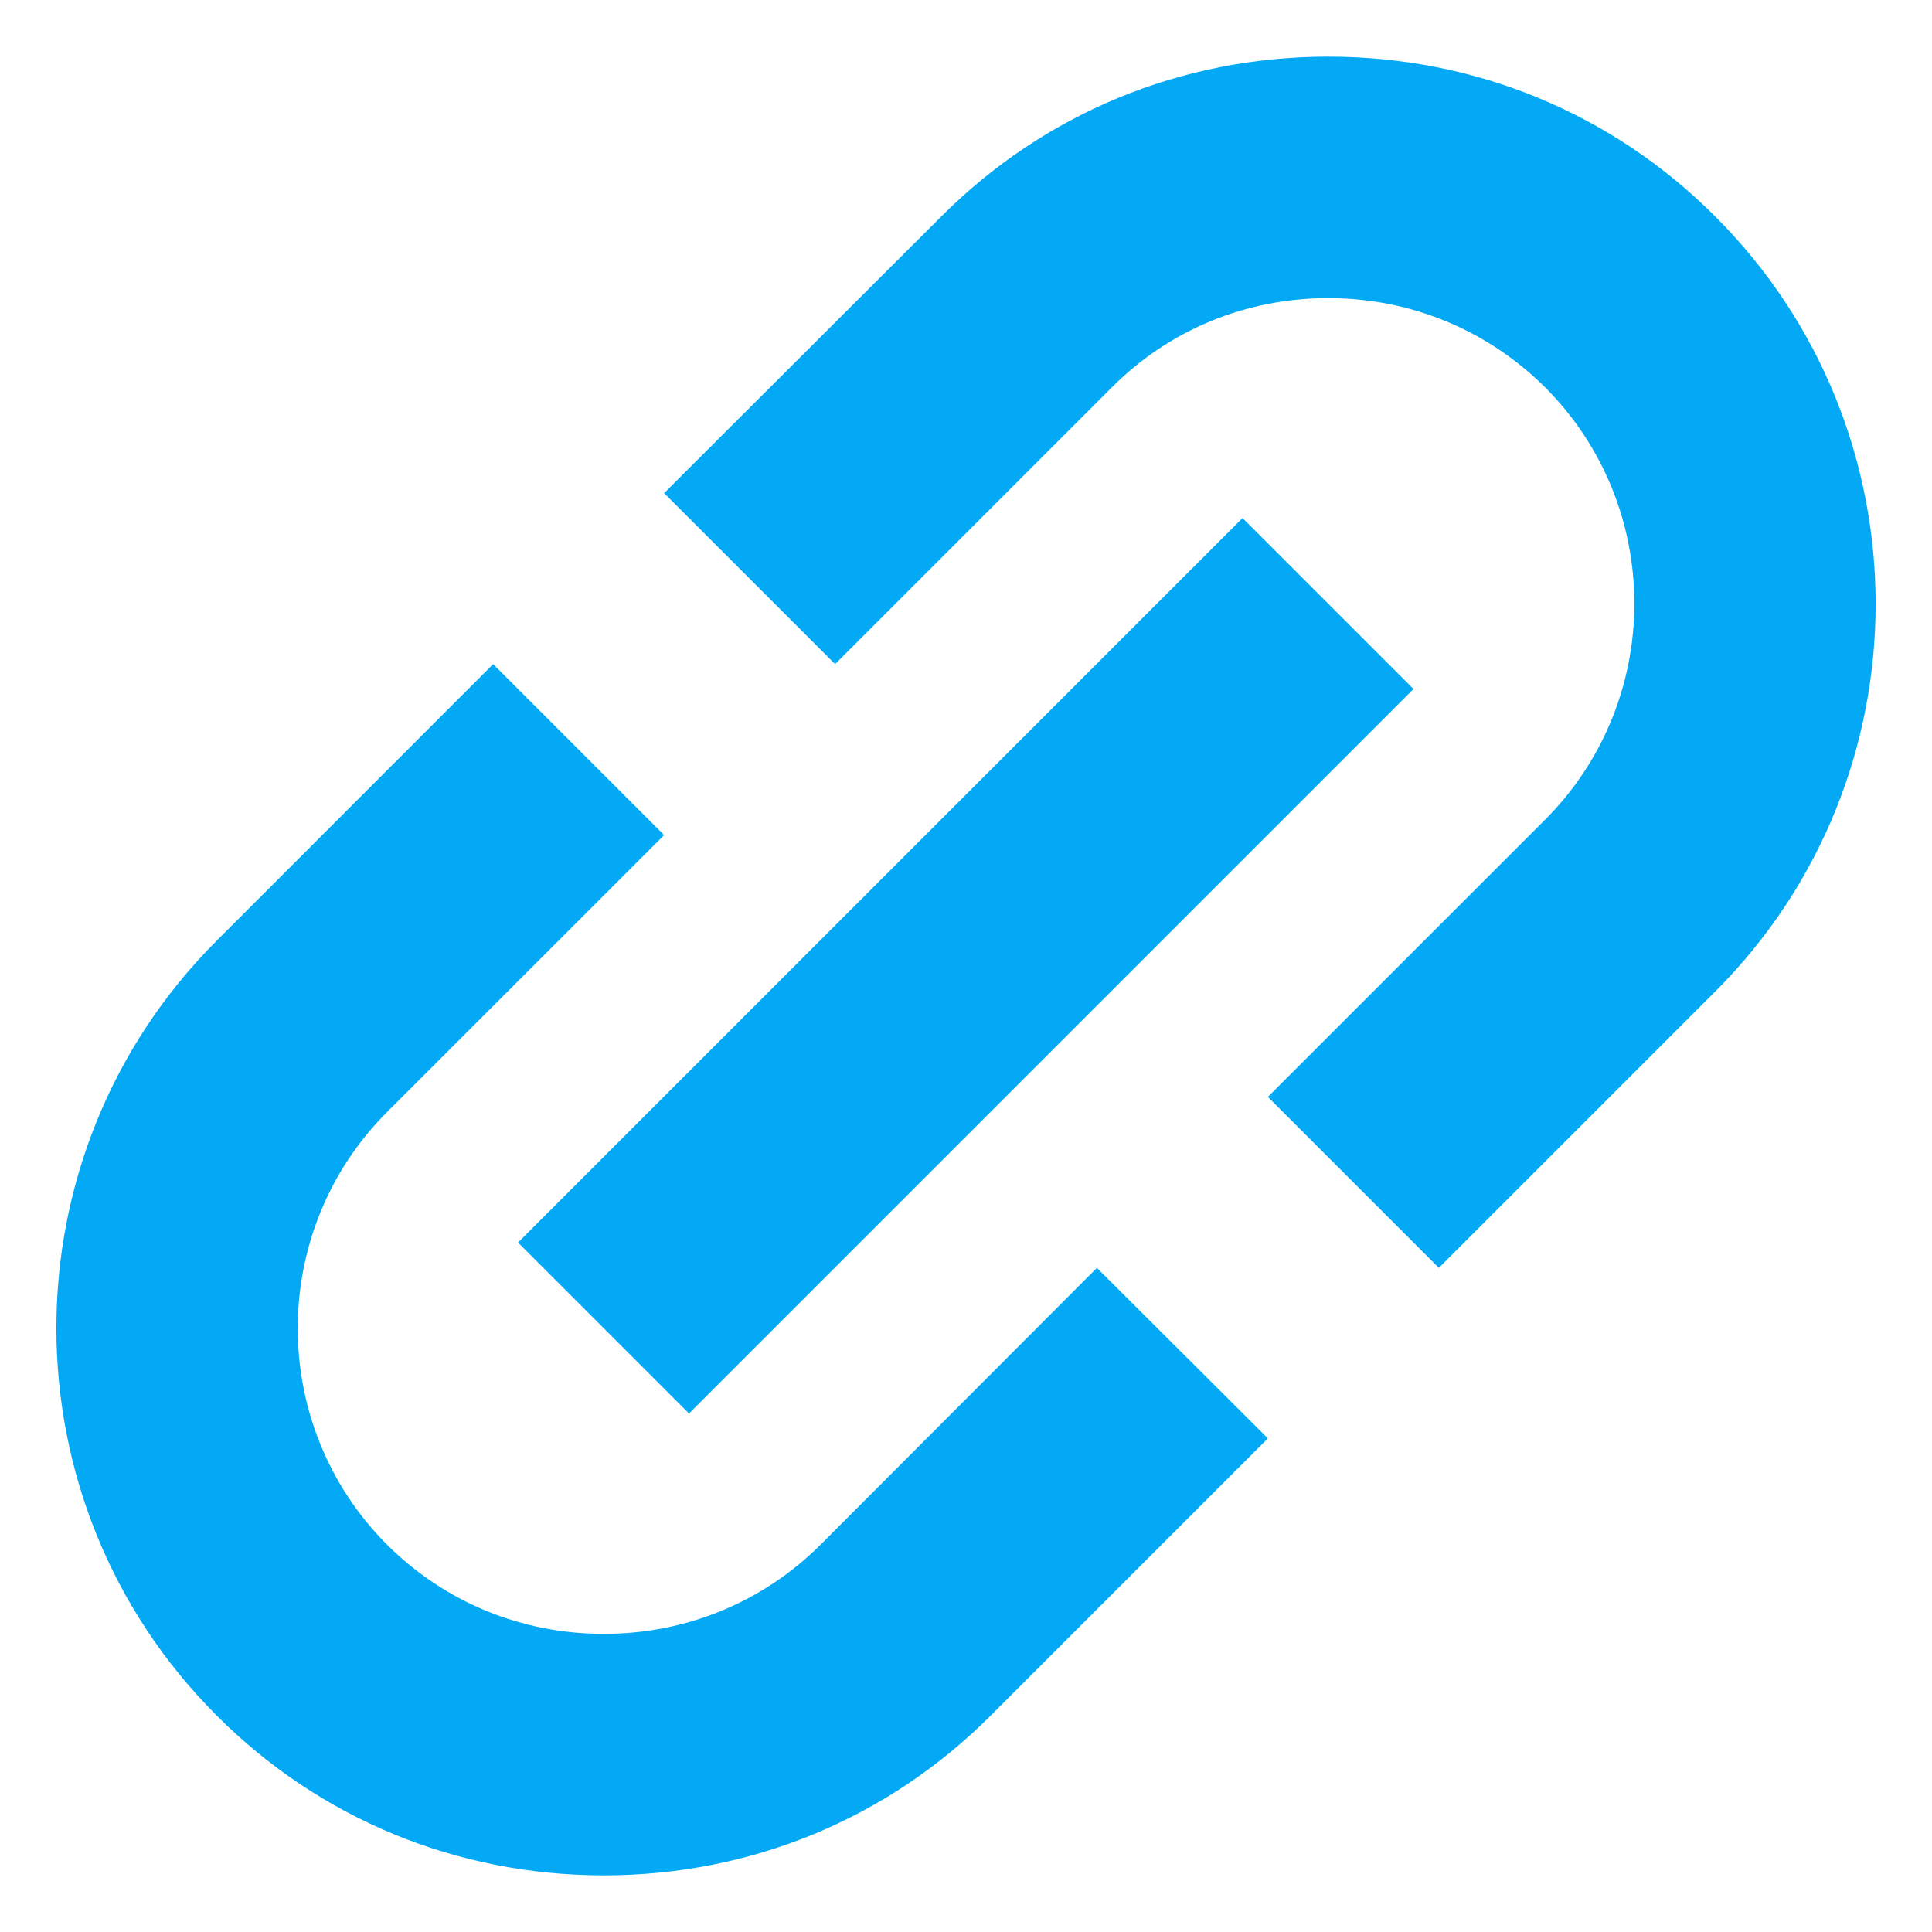 <svg fill="#03a9f5" version="1.1" xmlns="http://www.w3.org/2000/svg" xmlns:xlink="http://www.w3.org/1999/xlink" width="16" height="16" viewBox="0 0 16 16">
    <rect width="16" height="16" id="icon-bound" fill="none" />
    <path d="M6.794,12.794C6.316,13.269,5.681,13.531,5,13.531s-1.316-0.262-1.794-0.738c-0.987-0.988-0.987-2.597,0-3.584L5.5,6.916 L4.084,5.5L1.791,7.794c-1.766,1.769-1.766,4.644,0.003,6.413C2.647,15.062,3.784,15.531,5,15.531s2.353-0.469,3.206-1.325 l2.294-2.294L9.084,10.5L6.794,12.794z M14.206,1.794C13.353,0.938,12.216,0.469,11,0.469S8.647,0.938,7.794,1.794L5.5,4.084 L6.916,5.5l2.294-2.294C9.684,2.731,10.319,2.469,11,2.469s1.316,0.263,1.794,0.737c0.988,0.987,0.988,2.597,0,3.584L10.5,9.084 l1.416,1.416l2.294-2.294C15.975,6.438,15.975,3.562,14.206,1.794z M11.706,5.706l-1.416-1.416l-6,6l1.416,1.416L11.706,5.706z" />
</svg>